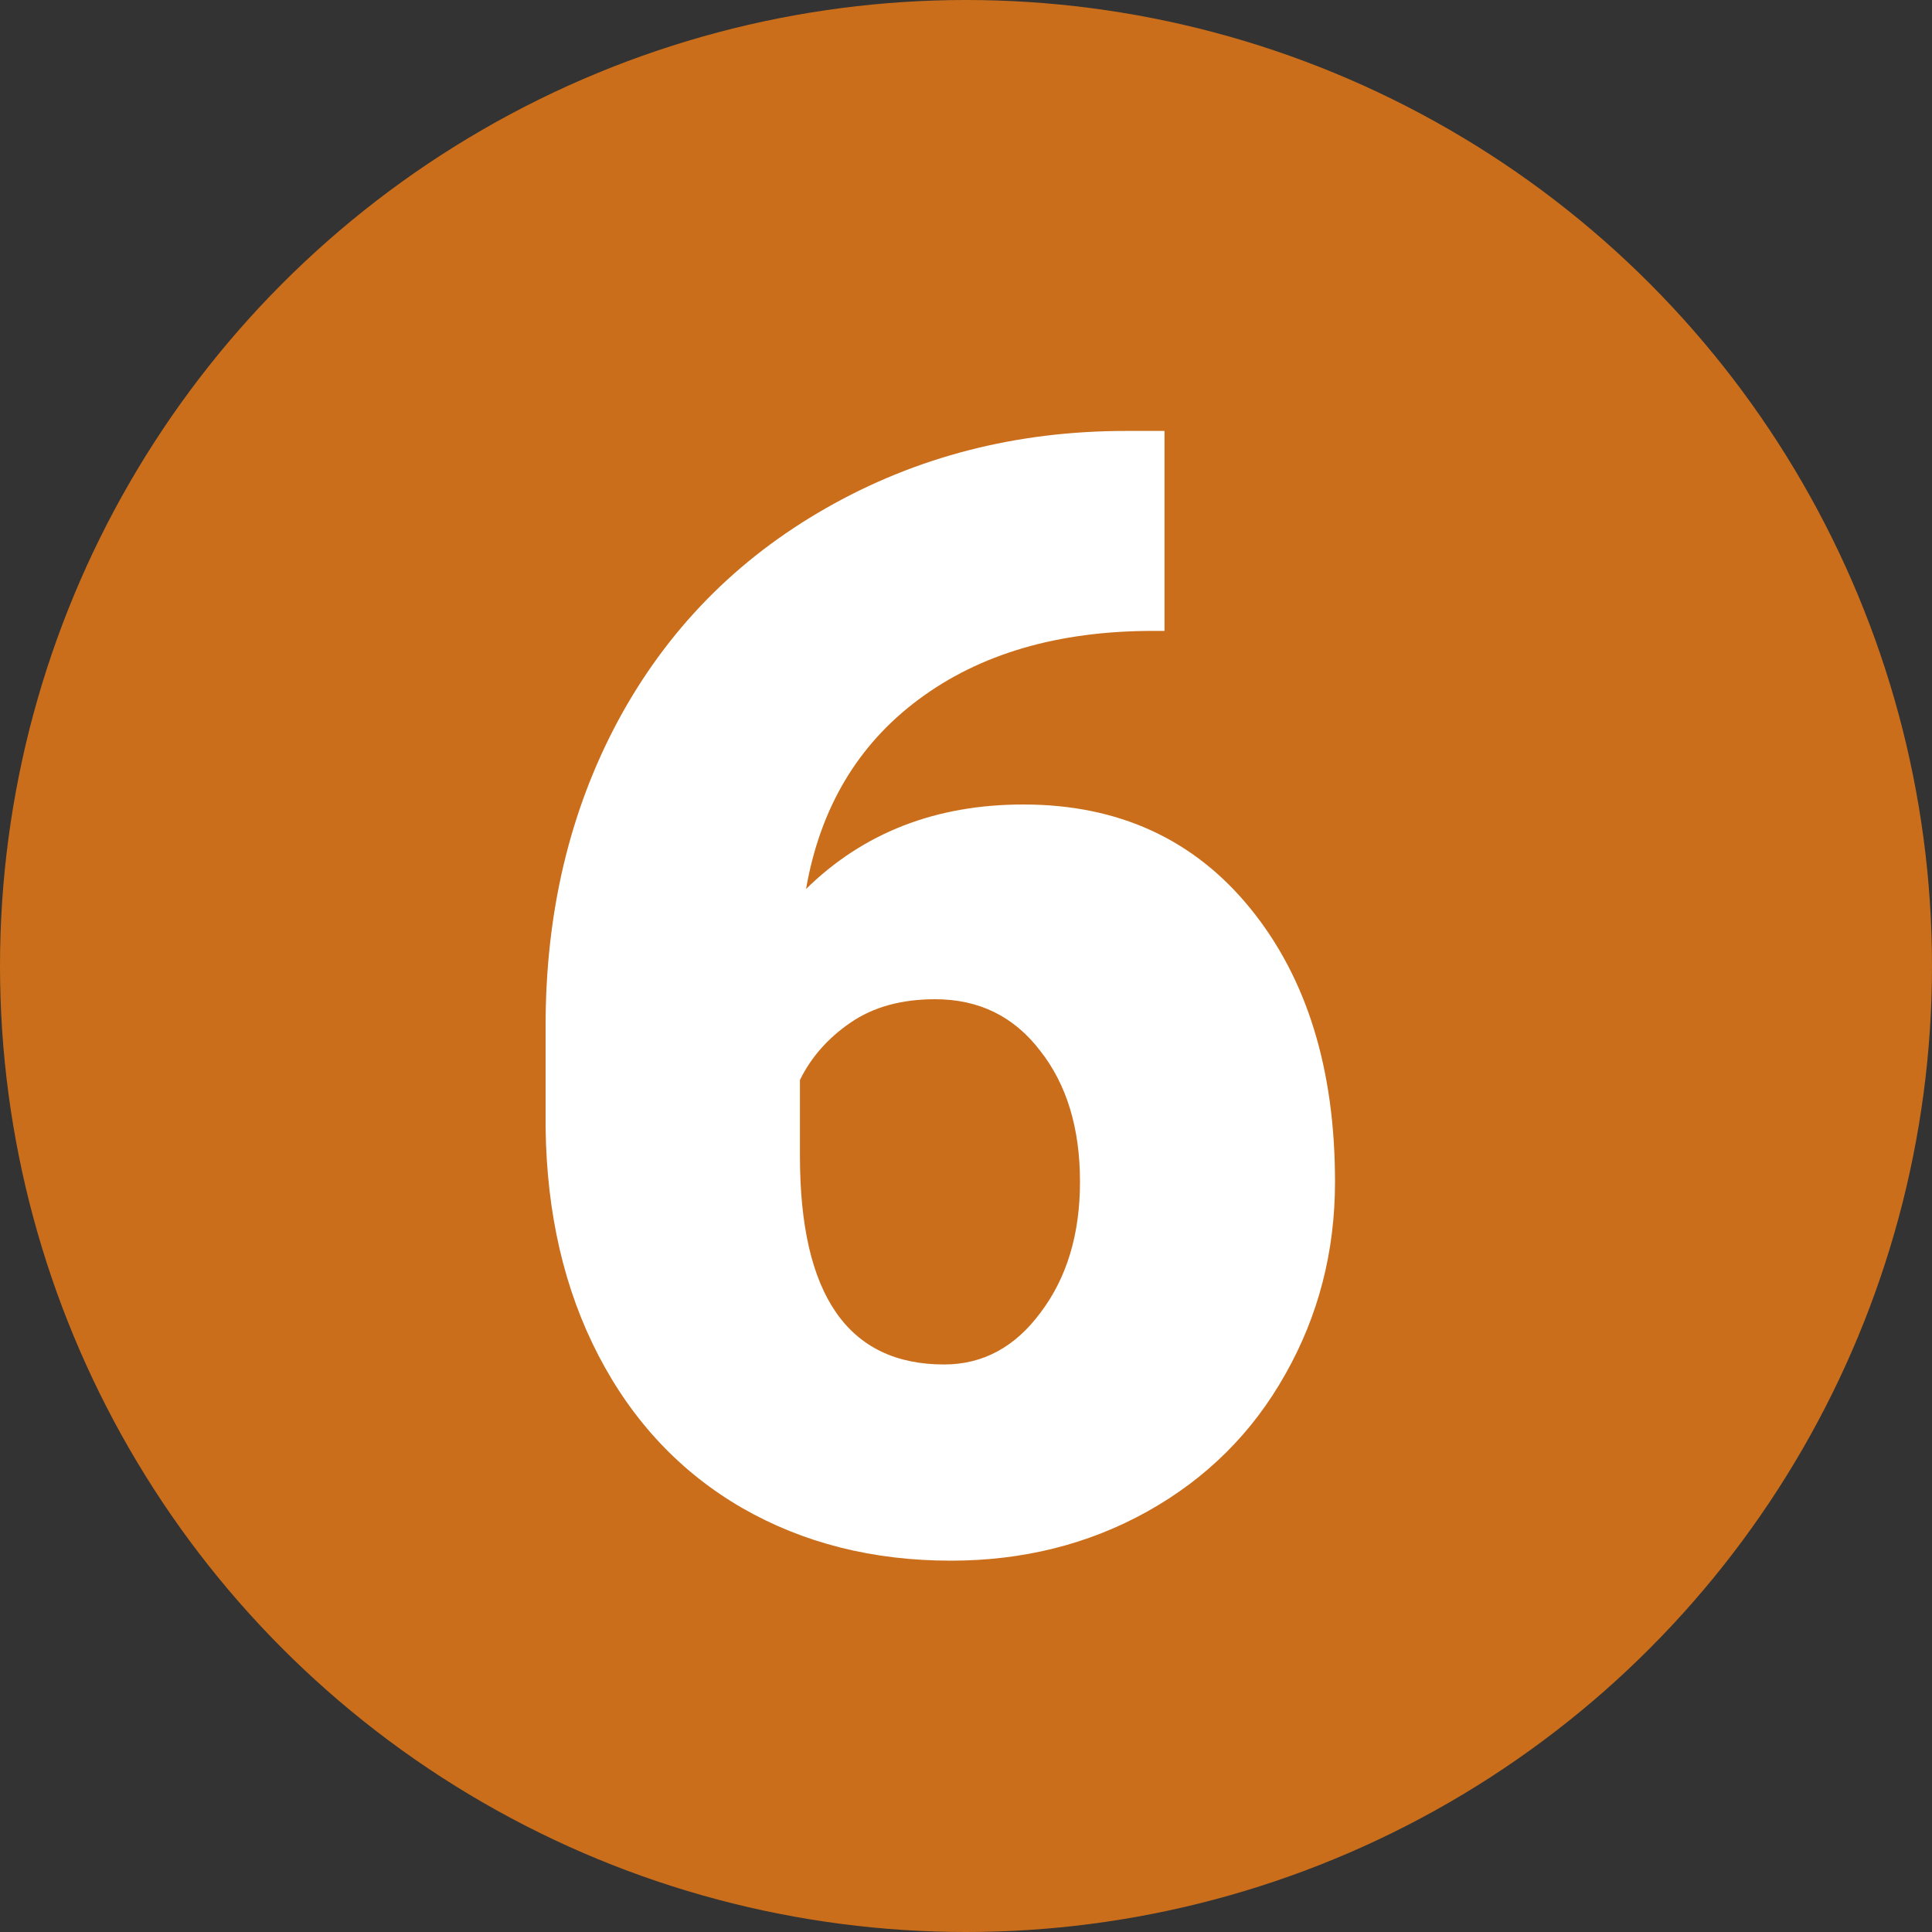 <svg width="20" height="20" viewBox="0 0 20 20" fill="none" xmlns="http://www.w3.org/2000/svg">
<rect x="0" y="0" width="20" height="20" fill="#333333" stroke="none"/>
<circle cx="10" cy="10" r="10" fill="#CA6E1B"/>
<path d="M12.055 4.461V6.531H11.938C10.953 6.531 10.143 6.768 9.508 7.242C8.878 7.711 8.49 8.365 8.344 9.203C8.938 8.62 9.688 8.328 10.594 8.328C11.578 8.328 12.362 8.688 12.945 9.406C13.529 10.125 13.82 11.068 13.82 12.234C13.82 12.958 13.648 13.622 13.305 14.227C12.966 14.831 12.49 15.305 11.875 15.648C11.266 15.987 10.588 16.156 9.844 16.156C9.036 16.156 8.315 15.974 7.68 15.609C7.044 15.24 6.549 14.713 6.195 14.031C5.841 13.349 5.659 12.562 5.648 11.672V10.617C5.648 9.445 5.898 8.393 6.398 7.461C6.904 6.523 7.622 5.789 8.555 5.258C9.487 4.727 10.521 4.461 11.656 4.461H12.055ZM9.68 10.344C9.331 10.344 9.039 10.425 8.805 10.586C8.57 10.747 8.396 10.945 8.281 11.18V11.969C8.281 13.406 8.779 14.125 9.773 14.125C10.175 14.125 10.508 13.945 10.773 13.586C11.044 13.227 11.18 12.776 11.18 12.234C11.18 11.677 11.042 11.224 10.766 10.875C10.495 10.521 10.133 10.344 9.68 10.344Z" fill="white"/>
</svg>
